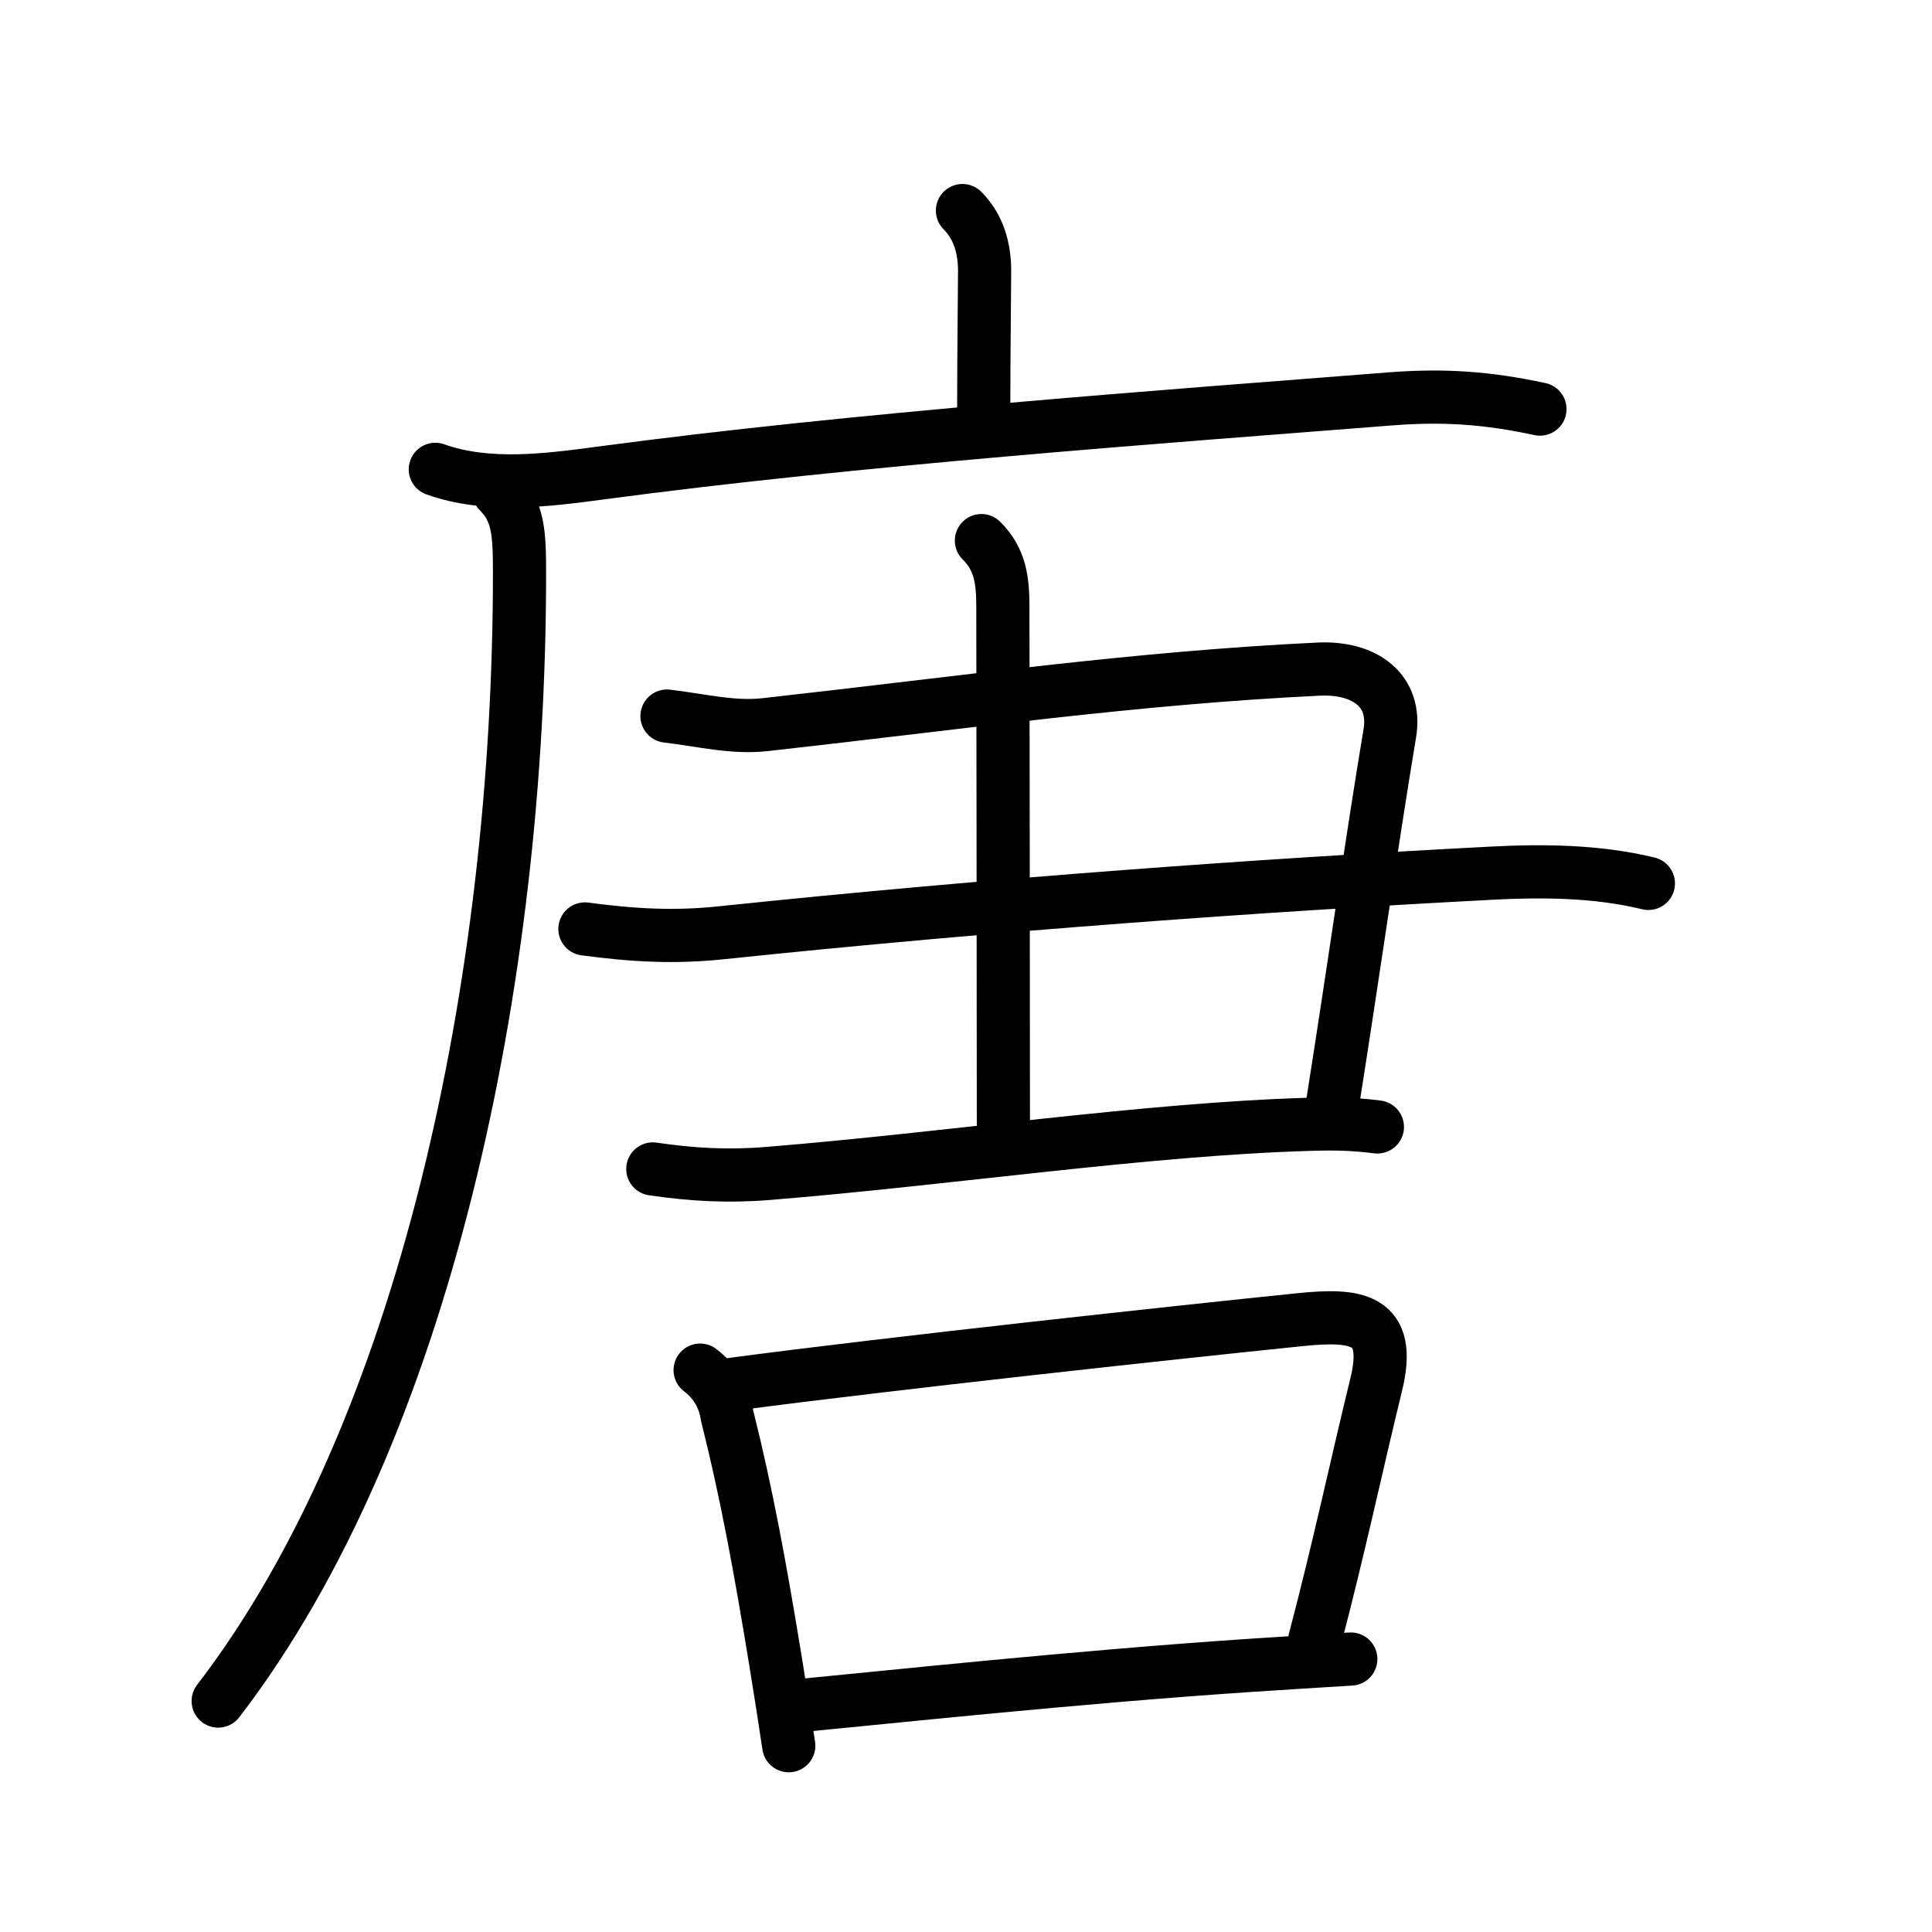 <svg xmlns="http://www.w3.org/2000/svg" width="109" height="109" viewBox="0 0 109 109" style="fill:none;stroke:currentColor;stroke-width:3;stroke-linecap:round;stroke-linejoin:round;">
<path id="kvg:05510-s1" d="M54.3,11.88c0.91,0.91,1.25,2.12,1.25,3.4c0,0.78-0.05,4.96-0.05,7.71"/>
<path id="kvg:05510-s2" d="M24.56,26.48c2.94,1.05,6.31,0.61,9.31,0.21c14.38-1.93,31.75-3.18,44.63-4.19c2.99-0.23,5.46-0.05,8.38,0.58"/>
<path id="kvg:05510-s3" d="M28.15,27.75c1.11,1.11,1.16,2.34,1.16,4.63c0,22.87-5.31,48.37-17,63.59"/>
<path id="kvg:05510-s4" d="M37.63,40.4c2.01,0.24,3.73,0.69,5.57,0.48C54.5,39.62,64,38.25,74.4,37.75c2.61-0.12,4.41,1.21,4.01,3.62c-1.05,6.31-2.04,13.38-3.21,20.77"/>
<path id="kvg:05510-s5" d="M33,52.41c2.7,0.36,5.03,0.5,7.75,0.21c15.38-1.61,30.63-2.69,43.27-3.35c2.98-0.16,6.05-0.14,8.98,0.57"/>
<path id="kvg:05510-s6" d="M36.83,65.95c2.26,0.33,4.27,0.44,6.55,0.25c10.21-0.83,21.26-2.5,30.52-2.77c1.6-0.05,2.61,0,3.81,0.15"/>
<path id="kvg:05510-s7" d="M55.37,30.5c1.07,1.06,1.21,2.25,1.21,3.75c0,1.02,0.03,23,0.03,30"/>
<path id="kvg:05510-s8" d="M39.5,77.3c0.85,0.65,1.36,1.51,1.52,2.56c1.1,4.38,1.87,8.58,2.73,13.84c0.28,1.7,0.53,3.33,0.75,4.79"/>
<path id="kvg:05510-s9" d="M41.38,78.09c8.99-1.19,24.97-2.92,31.9-3.63c3.26-0.34,5.29-0.11,4.36,3.67c-1.07,4.36-2.08,9.14-3.47,14.42"/>
<path id="kvg:05510-s10" d="M45.2,96.22c4.83-0.46,15.46-1.6,25.3-2.26c1.96-0.13,3.89-0.25,5.71-0.36"/>
</svg>